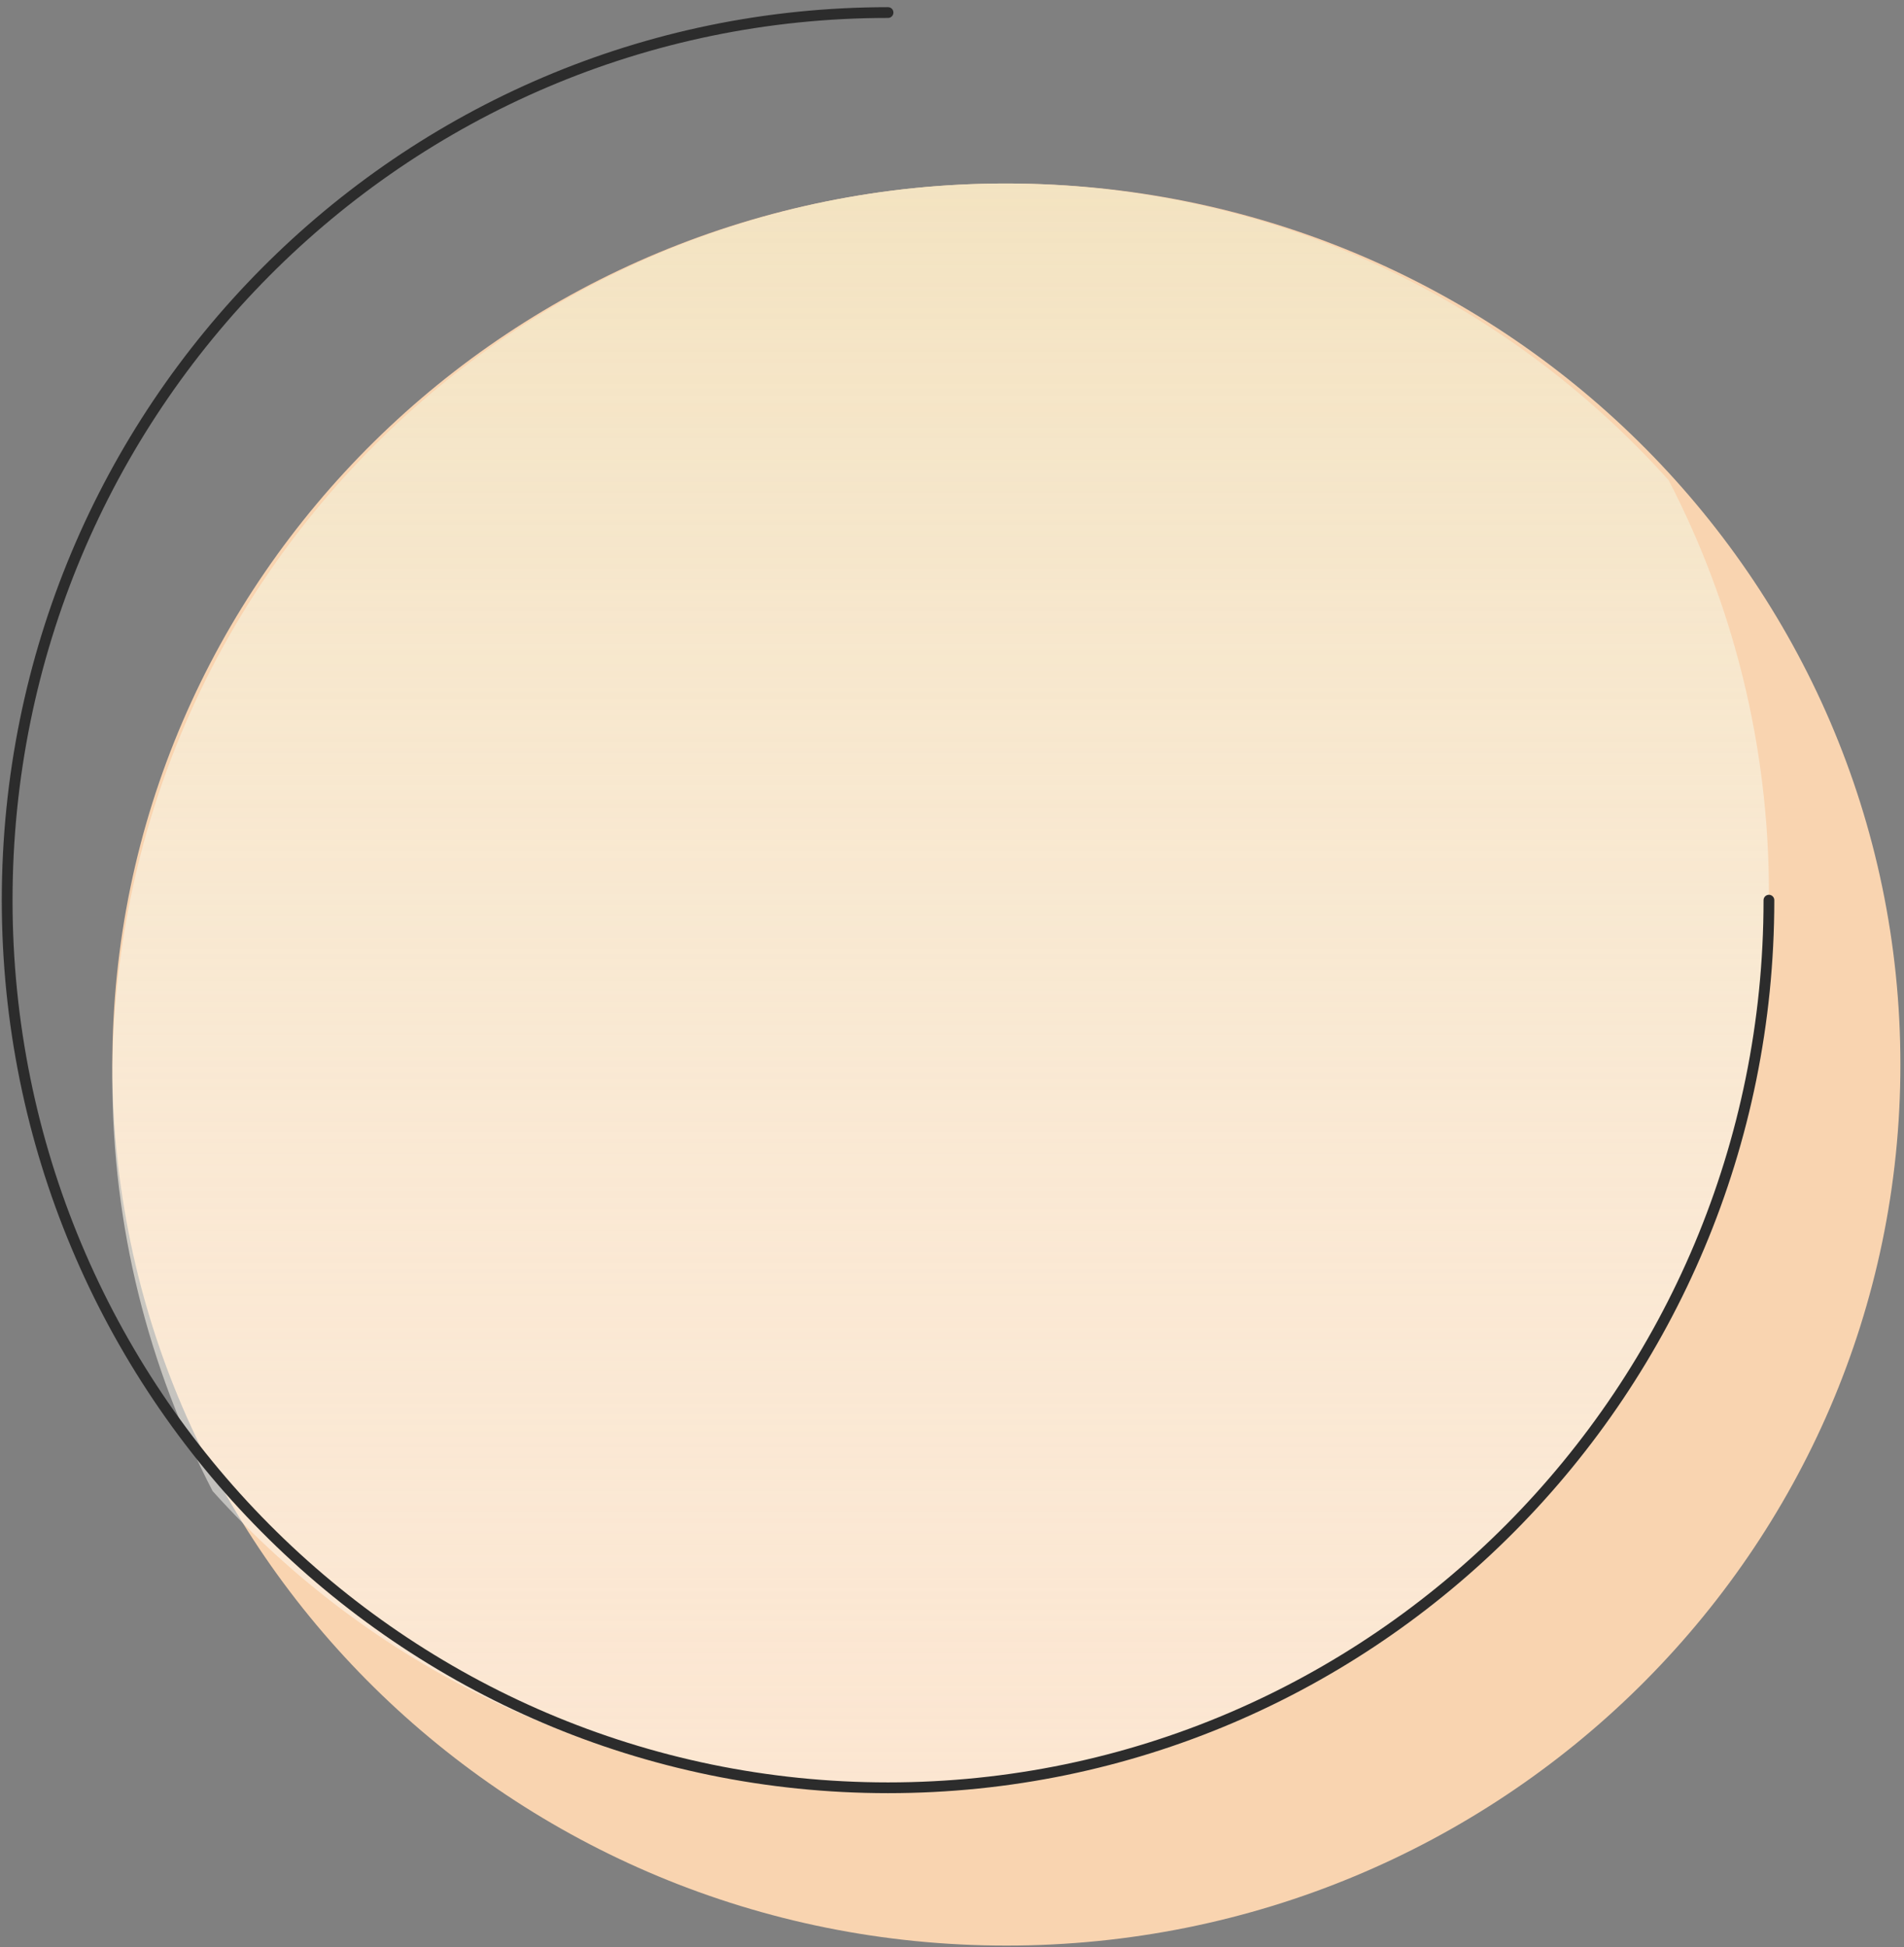 <svg width="177" height="181" viewBox="0 0 177 181" fill="none" xmlns="http://www.w3.org/2000/svg">
<rect x="0" y="0" width="177" height="181" fill="#808080" stroke="none"/>
<path d="M93.554 180.833C139.455 180.833 176.665 144.17 176.665 98.944C176.665 53.718 139.455 17.056 93.554 17.056C47.654 17.056 10.444 53.718 10.444 98.944C10.444 144.17 47.654 180.833 93.554 180.833Z" fill="#F9D4B0"/>
<path d="M164.443 82.981C164.443 69.191 161.07 56.113 155.123 44.636C139.945 27.732 117.932 17.056 93.435 17.056C47.634 17.056 10.444 54.333 10.444 100.241C10.444 114.031 13.816 127.109 19.763 138.586C34.941 155.49 56.954 166.166 81.452 166.166C127.252 166.166 164.443 128.978 164.443 82.981Z" fill="url(#paint0_linear_432_67)"/>
<path d="M164.443 83.667C164.443 129.196 127.747 166.166 82.555 166.166C37.363 166.166 0.666 129.284 0.666 83.667C0.666 38.049 37.363 1.167 82.555 1.167" stroke="#2C2C2C" stroke-miterlimit="10" stroke-linecap="round" stroke-linejoin="round"/>
<defs>
<linearGradient id="paint0_linear_432_67" x1="87.443" y1="17.056" x2="87.443" y2="166.166" gradientUnits="userSpaceOnUse">
<stop stop-color="#F3E3C1"/>
<stop offset="1" stop-color="white" stop-opacity="0.42"/>
</linearGradient>
</defs>
</svg>

